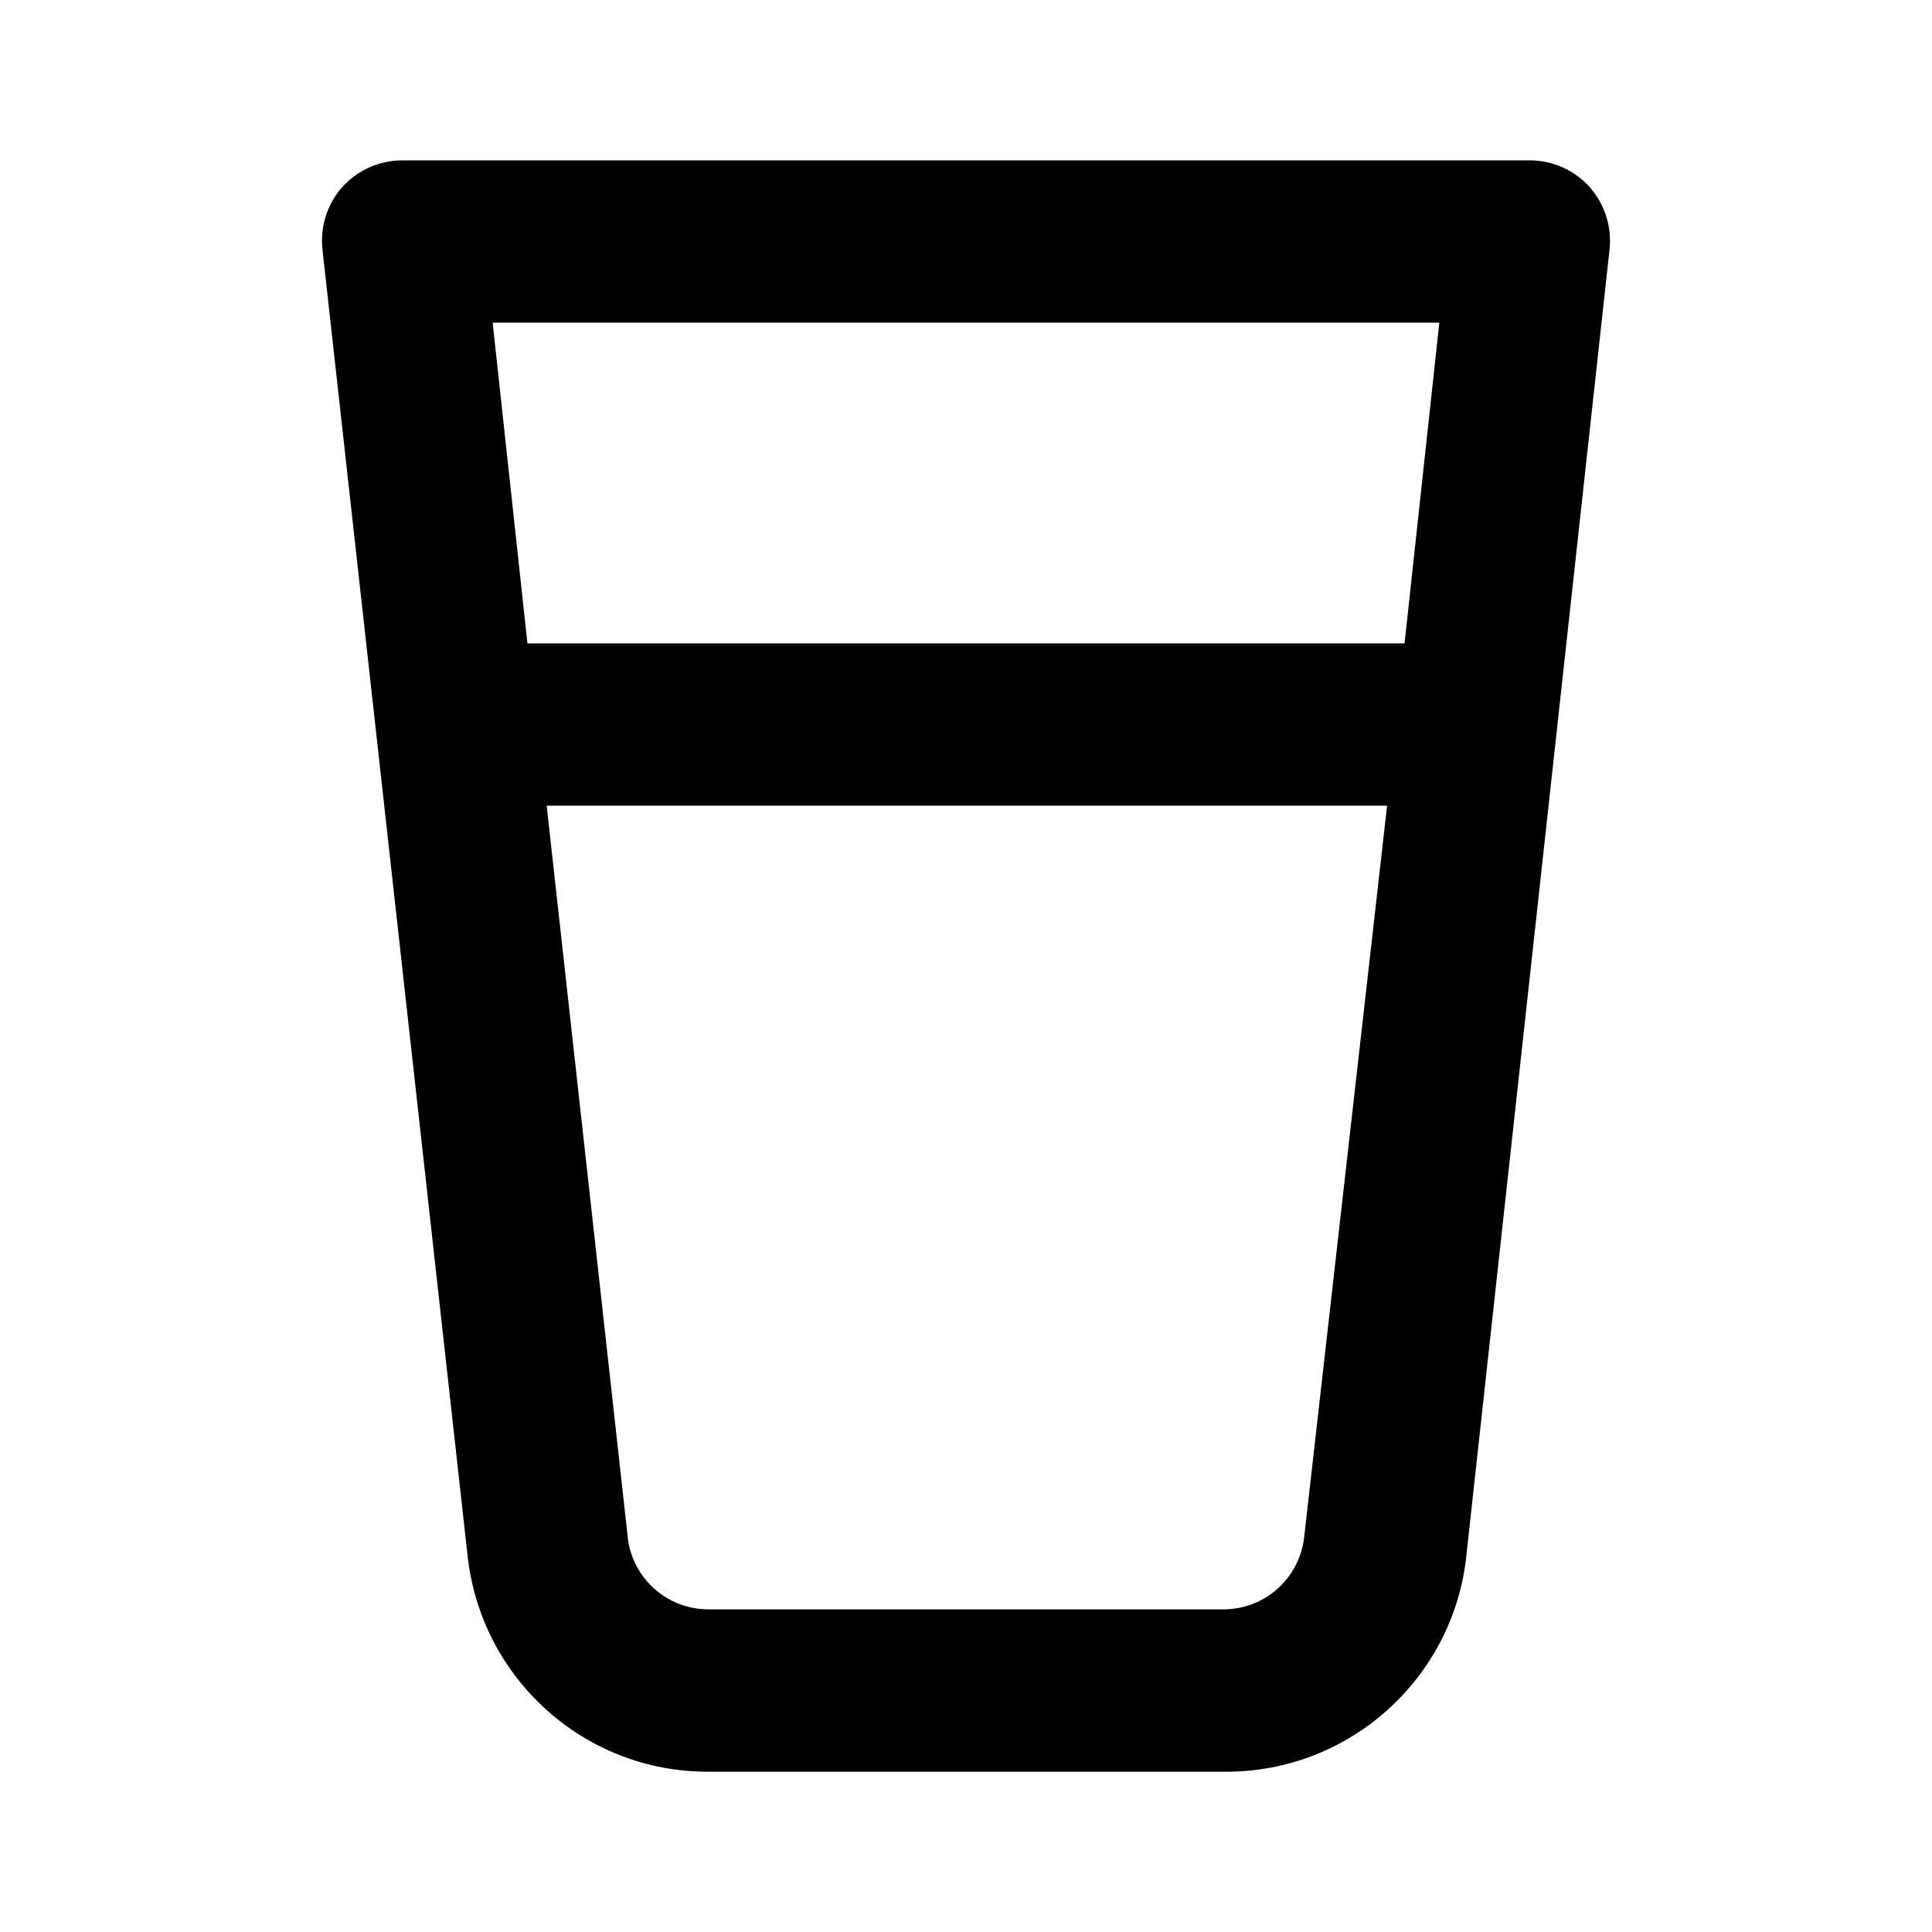 <svg xmlns="http://www.w3.org/2000/svg" width="24" height="24" viewBox="0 0 24 24">
<path d="M19.752 2.328c-0.184-0.205-0.449-0.334-0.744-0.336h-14.016c-0.295 0.002-0.56 0.131-0.743 0.335l-0.001 0.001c-0.154 0.176-0.248 0.408-0.248 0.663 0 0.046 0.003 0.091 0.009 0.135l-0.001-0.005 1.8 16.2c0.163 1.517 1.437 2.688 2.984 2.688 0.006 0 0.011-0 0.017-0h6.407c0.005 0 0.011 0 0.016 0 1.547 0 2.82-1.171 2.983-2.675l0.001-0.013 1.776-16.2c0.005-0.039 0.008-0.084 0.008-0.129 0-0.254-0.094-0.486-0.249-0.664l0.001 0.001zM16.2 19.104c-0.062 0.503-0.486 0.888-1.001 0.888-0.003 0-0.005 0-0.008-0h-6.408c-0.507-0.009-0.923-0.391-0.984-0.883l-0-0.005-1.008-9.096h10.44zM17.448 7.992h-10.896l-0.432-3.984h11.76z"></path>
</svg>
